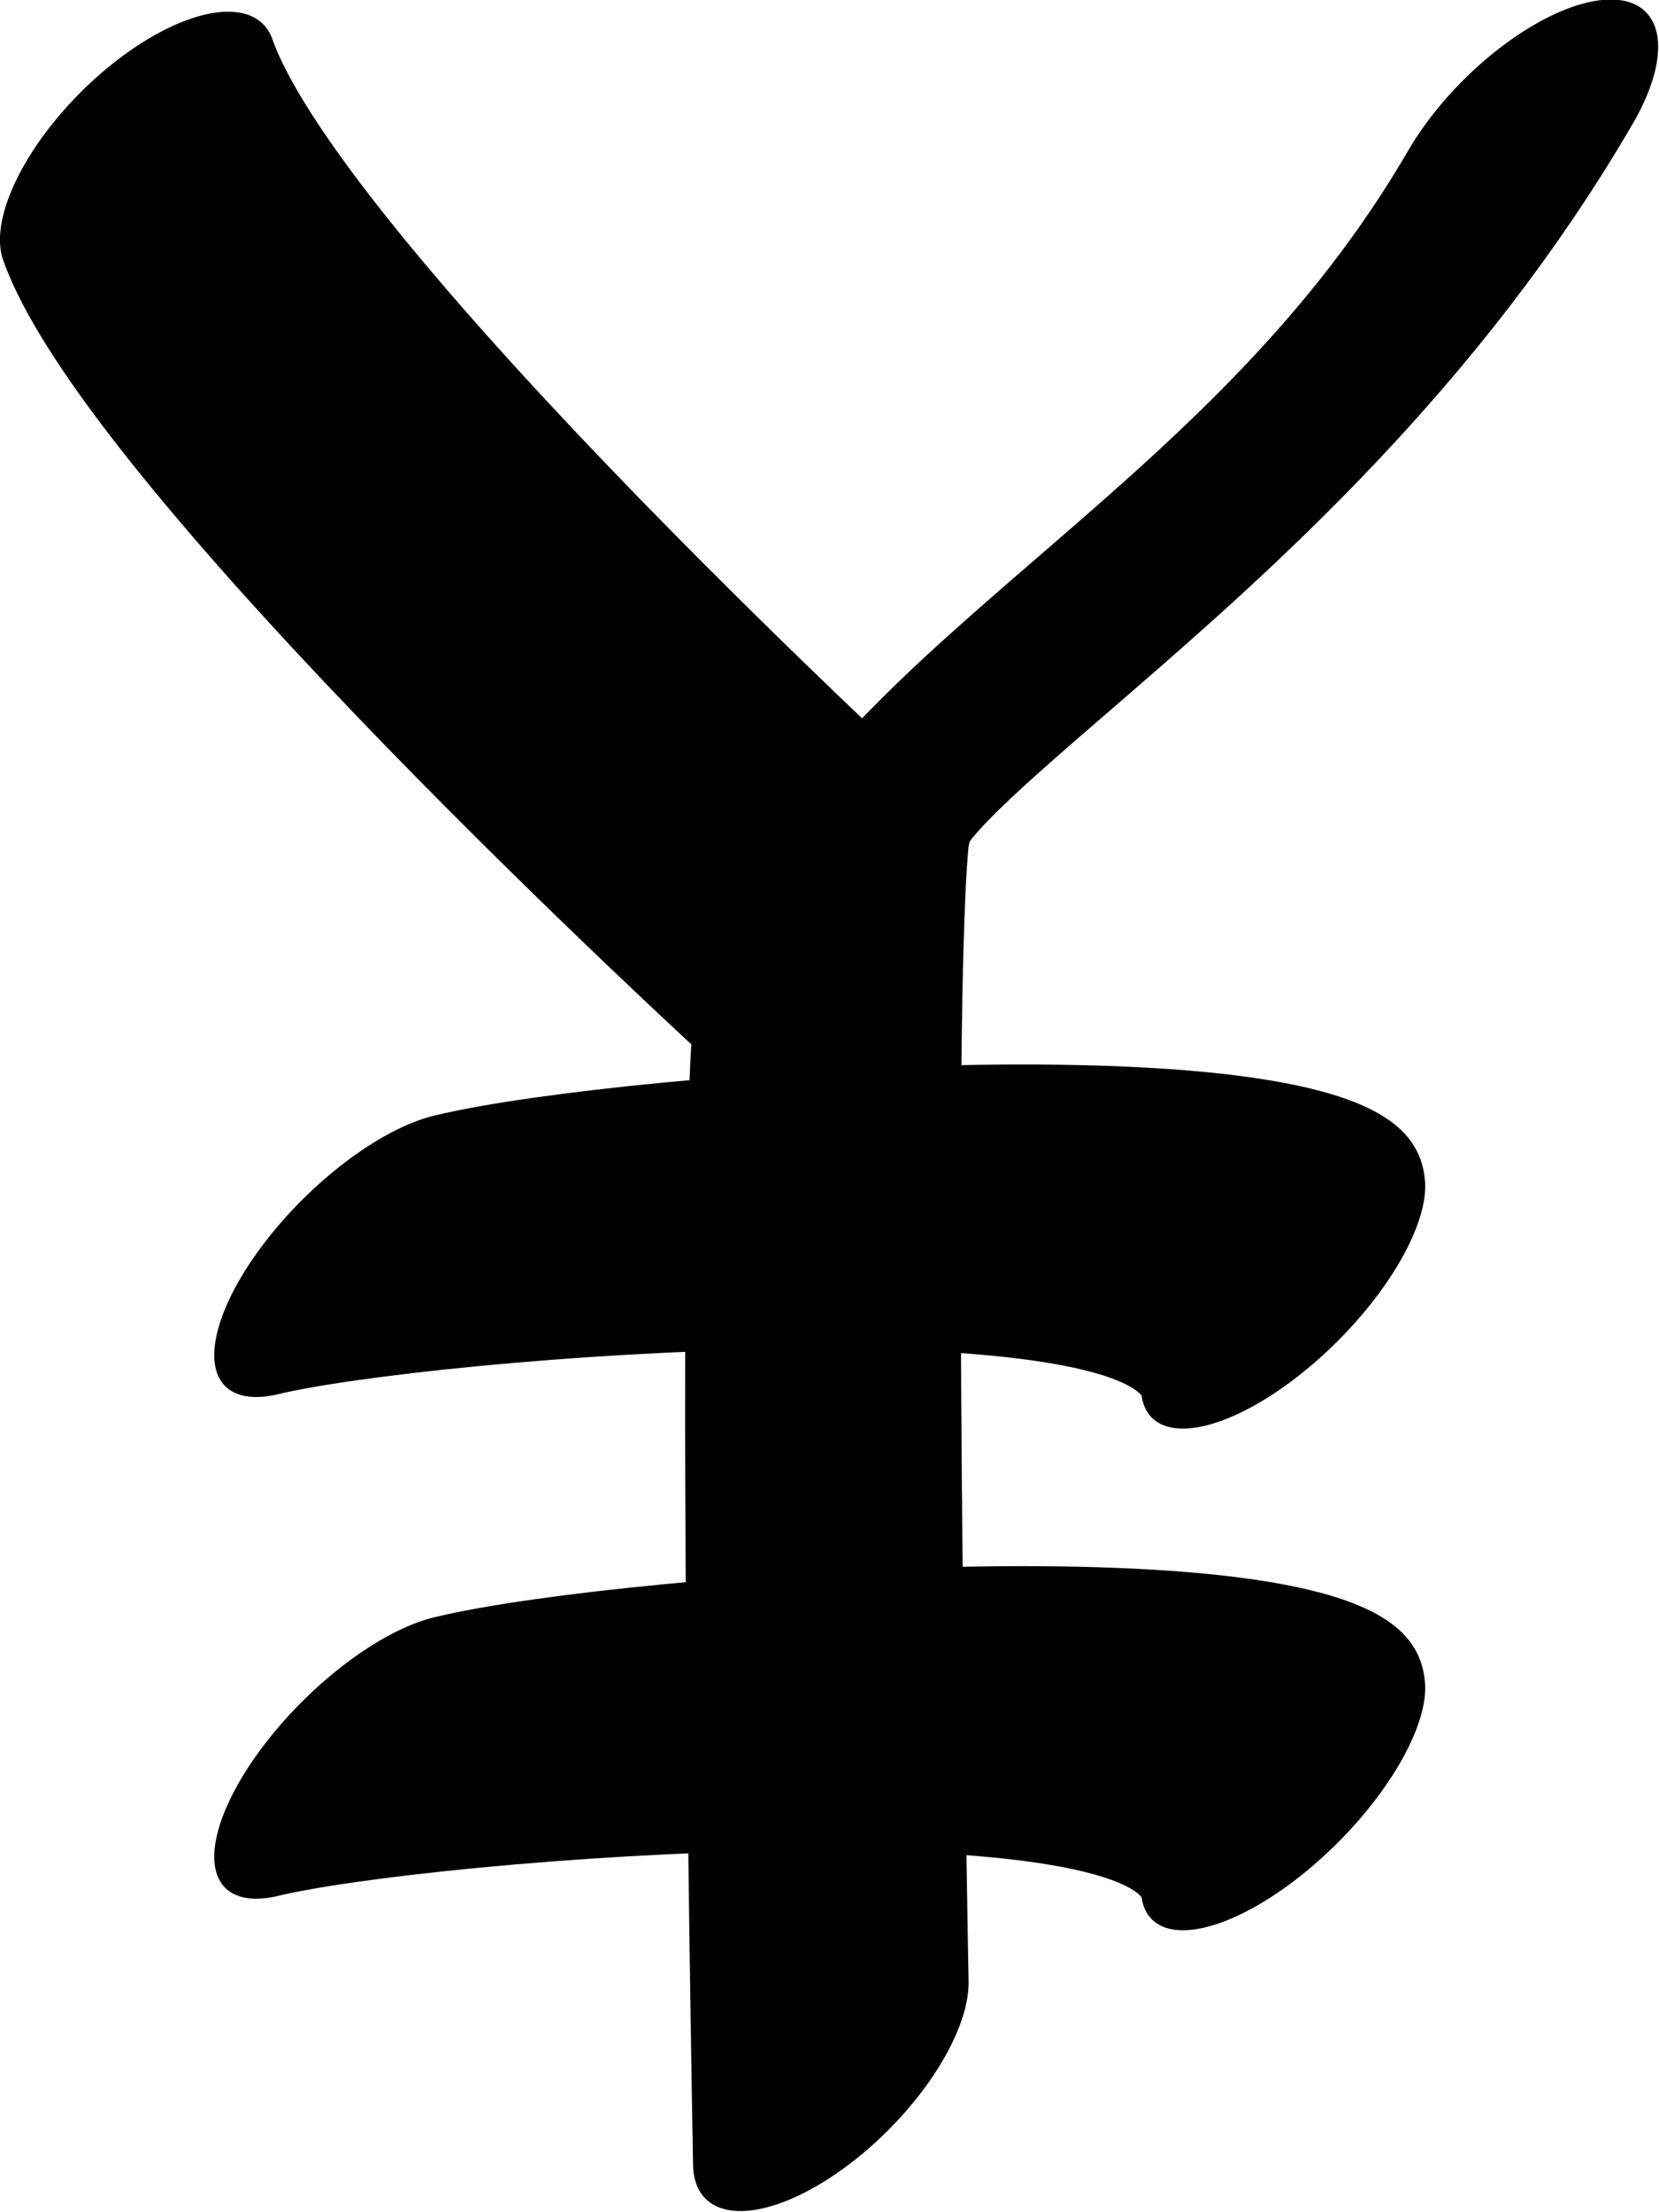 <?xml version="1.0" encoding="UTF-8" standalone="no"?>
<!-- Created with Inkscape (http://www.inkscape.org/) -->

<svg
   width="450.241"
   height="600.309"
   viewBox="0 0 450.241 600.309"
   version="1.1"
   id="svg5"
   xml:space="preserve"
   xmlns="http://www.w3.org/2000/svg"
   xmlns:svg="http://www.w3.org/2000/svg"><defs
     id="defs2" /><g
     style="display:inline"
     id="g1595"
     transform="translate(-243.237,-596.817)"><g
       id="g1653"
       transform="matrix(0.34,0.34,-0.746,0.746,953.166,45.668)"><path
         id="path1649"
         style="fill:none;stroke:#000000;stroke-width:91.21;stroke-linecap:round;stroke-linejoin:round;stroke-dasharray:none"
         d="m -118.886,847.365 c 118.257,25.818 588.935,16.244 588.935,16.244 M 428.089,593.647 c 71.613,123.18 -30.206,230.544 41.96,269.962 72.166,39.418 455.414,207.579 455.414,207.579" /></g><g
       id="use1655"
       style="display:inline"
       transform="translate(73.77,106.011)"><g
         id="g28842"
         transform="matrix(0.325,0.325,-0.781,0.781,1039.608,-23.981)"
         style="display:inline"><path
           style="display:inline;fill:none;stroke:#000000;stroke-width:91.197;stroke-linecap:round;stroke-linejoin:round"
           d="M 125.991,1042.725 C 180.126,1005.78 468.653,866.49 526.097,887.2"
           id="path28840" /></g><g
         id="g28846"
         transform="matrix(0.325,0.325,-0.781,0.781,1039.608,112.156)"
         style="display:inline"><path
           style="display:inline;fill:none;stroke:#000000;stroke-width:91.197;stroke-linecap:round;stroke-linejoin:round"
           d="M 125.991,1042.725 C 180.126,1005.78 468.653,866.49 526.097,887.2"
           id="path28844" /></g></g></g></svg>
